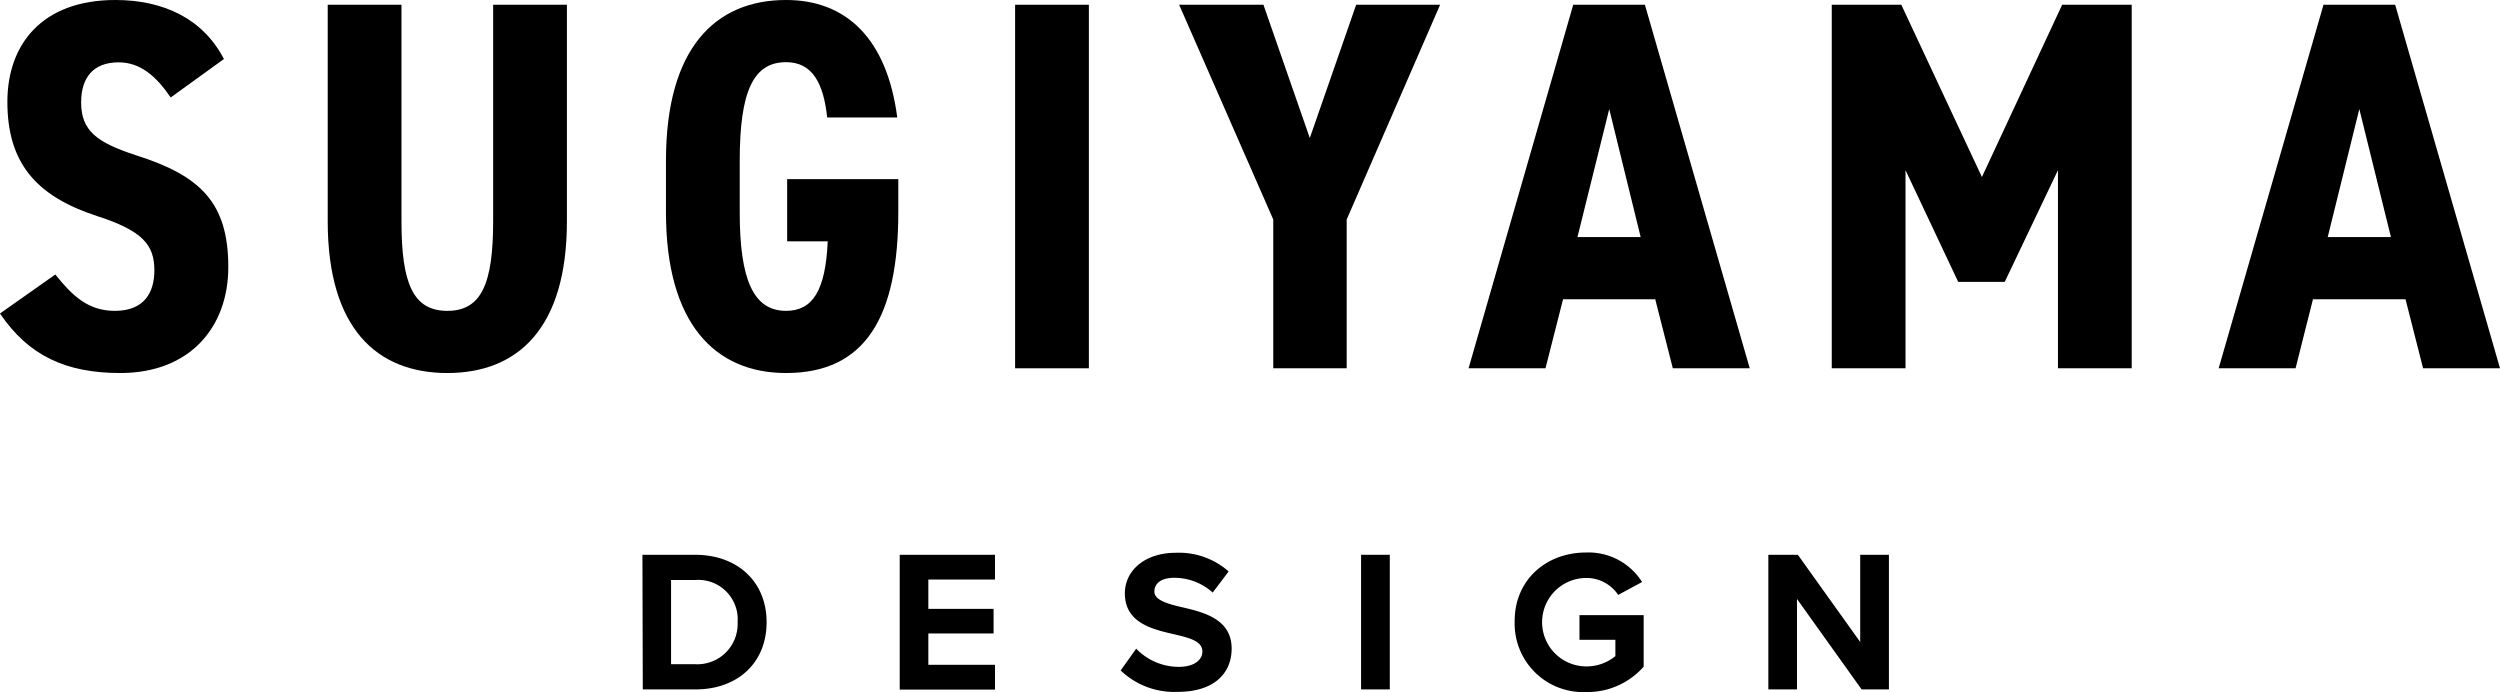 <svg xmlns="http://www.w3.org/2000/svg" viewBox="0 0 284.7 78.81"><g id="レイヤー_2" data-name="レイヤー 2"><g id="レイヤー_1-2" data-name="レイヤー 1"><path d="M19.44,11.1c-1.68-2.46-3.48-4-5.94-4-2.88,0-4.26,1.74-4.26,4.56,0,3.24,1.8,4.56,6.18,6C22.86,20,26,23.1,26,30.42c0,6.78-4.32,12.06-12.3,12.06C7.5,42.48,3.24,40.5,0,35.7l6.3-4.44c1.92,2.4,3.72,4.14,6.78,4.14,3.36,0,4.5-2.1,4.5-4.62,0-2.88-1.32-4.5-6.54-6.18-7-2.28-10.2-6.12-10.2-13C.84,5.1,4.74,0,13.14,0c5.52,0,10,2.16,12.36,6.72Z"/><path d="M37.32,25.2V.54h8.4V25.2c0,7.08,1.32,10.2,5.22,10.2s5.22-3.12,5.22-10.2V.54h8.4V25.2c0,12.18-5.58,17.28-13.62,17.28S37.32,37.38,37.32,25.2Z"/><path d="M94.2,13.38c-.42-3.9-1.68-6.3-4.68-6.3-3.72,0-5.28,3.3-5.28,11.22v5.88c0,7.68,1.56,11.22,5.28,11.22,3,0,4.5-2.28,4.74-7.92H89.64V20.4H102.3v3.72c0,11.94-3.72,18.36-12.78,18.36-8.1,0-13.68-5.64-13.68-18.3V18.3C75.84,5.52,81.42,0,89.52,0,96.3,0,101,4.32,102.18,13.38Z"/><path d="M124,41.94h-8.4V.54H124Z"/><path d="M154.44.54H164L153.36,25V41.94H145V25L134.28.54h9.6l5.28,15.18Z"/><path d="M176,41.94h-8.76L179.16.54h8.16l11.94,41.4H190.5l-2-7.86H178Zm7.26-29.52L179.64,27h7.2Z"/><path d="M217,19.38V41.94h-8.4V.54h7.92l9.18,19.62L234.84.54h7.92v41.4h-8.4V19.38L228.3,32.1H223Z"/><path d="M261.42,41.94h-8.76L264.6.54h8.16l11.94,41.4h-8.76l-2-7.86H263.4Zm7.26-29.52L265.08,27h7.2Z"/><path d="M73.16,63.18h6c4.81,0,8.14,3.05,8.14,7.68S84,78.51,79.2,78.51h-6Zm6,12.46A4.59,4.59,0,0,0,84,70.86a4.49,4.49,0,0,0-4.81-4.81H76.42v9.59Z"/><path d="M102.46,63.18h10.85V66h-7.59v3.34h7.43v2.8h-7.43v3.57h7.59v2.82H102.46Z"/><path d="M129.39,73.87a6.72,6.72,0,0,0,4.88,2.07c1.79,0,2.66-.85,2.66-1.73,0-1.15-1.33-1.54-3.1-1.95-2.51-.58-5.73-1.27-5.73-4.69,0-2.55,2.21-4.62,5.82-4.62a8.54,8.54,0,0,1,6,2.13l-1.82,2.4a6.53,6.53,0,0,0-4.39-1.68c-1.47,0-2.25.64-2.25,1.56s1.29,1.36,3.06,1.77c2.52.58,5.74,1.34,5.74,4.74,0,2.8-2,4.92-6.14,4.92a8.82,8.82,0,0,1-6.5-2.44Z"/><path d="M155,63.18h3.27V78.51H155Z"/><path d="M180.61,62.92A7.2,7.2,0,0,1,187,66.28l-2.72,1.47a4.34,4.34,0,0,0-3.63-1.93,5,5,0,0,0,0,10.07,5.18,5.18,0,0,0,3.31-1.17V72.86h-4.09V70.05h7.31v5.87a8.53,8.53,0,0,1-6.53,2.89,7.8,7.8,0,0,1-8.16-8C172.45,66,176.13,62.92,180.61,62.92Z"/><path d="M204.64,68.21v10.3h-3.26V63.18h3.36l7.1,9.93V63.18h3.27V78.51H212Z"/></g></g></svg>